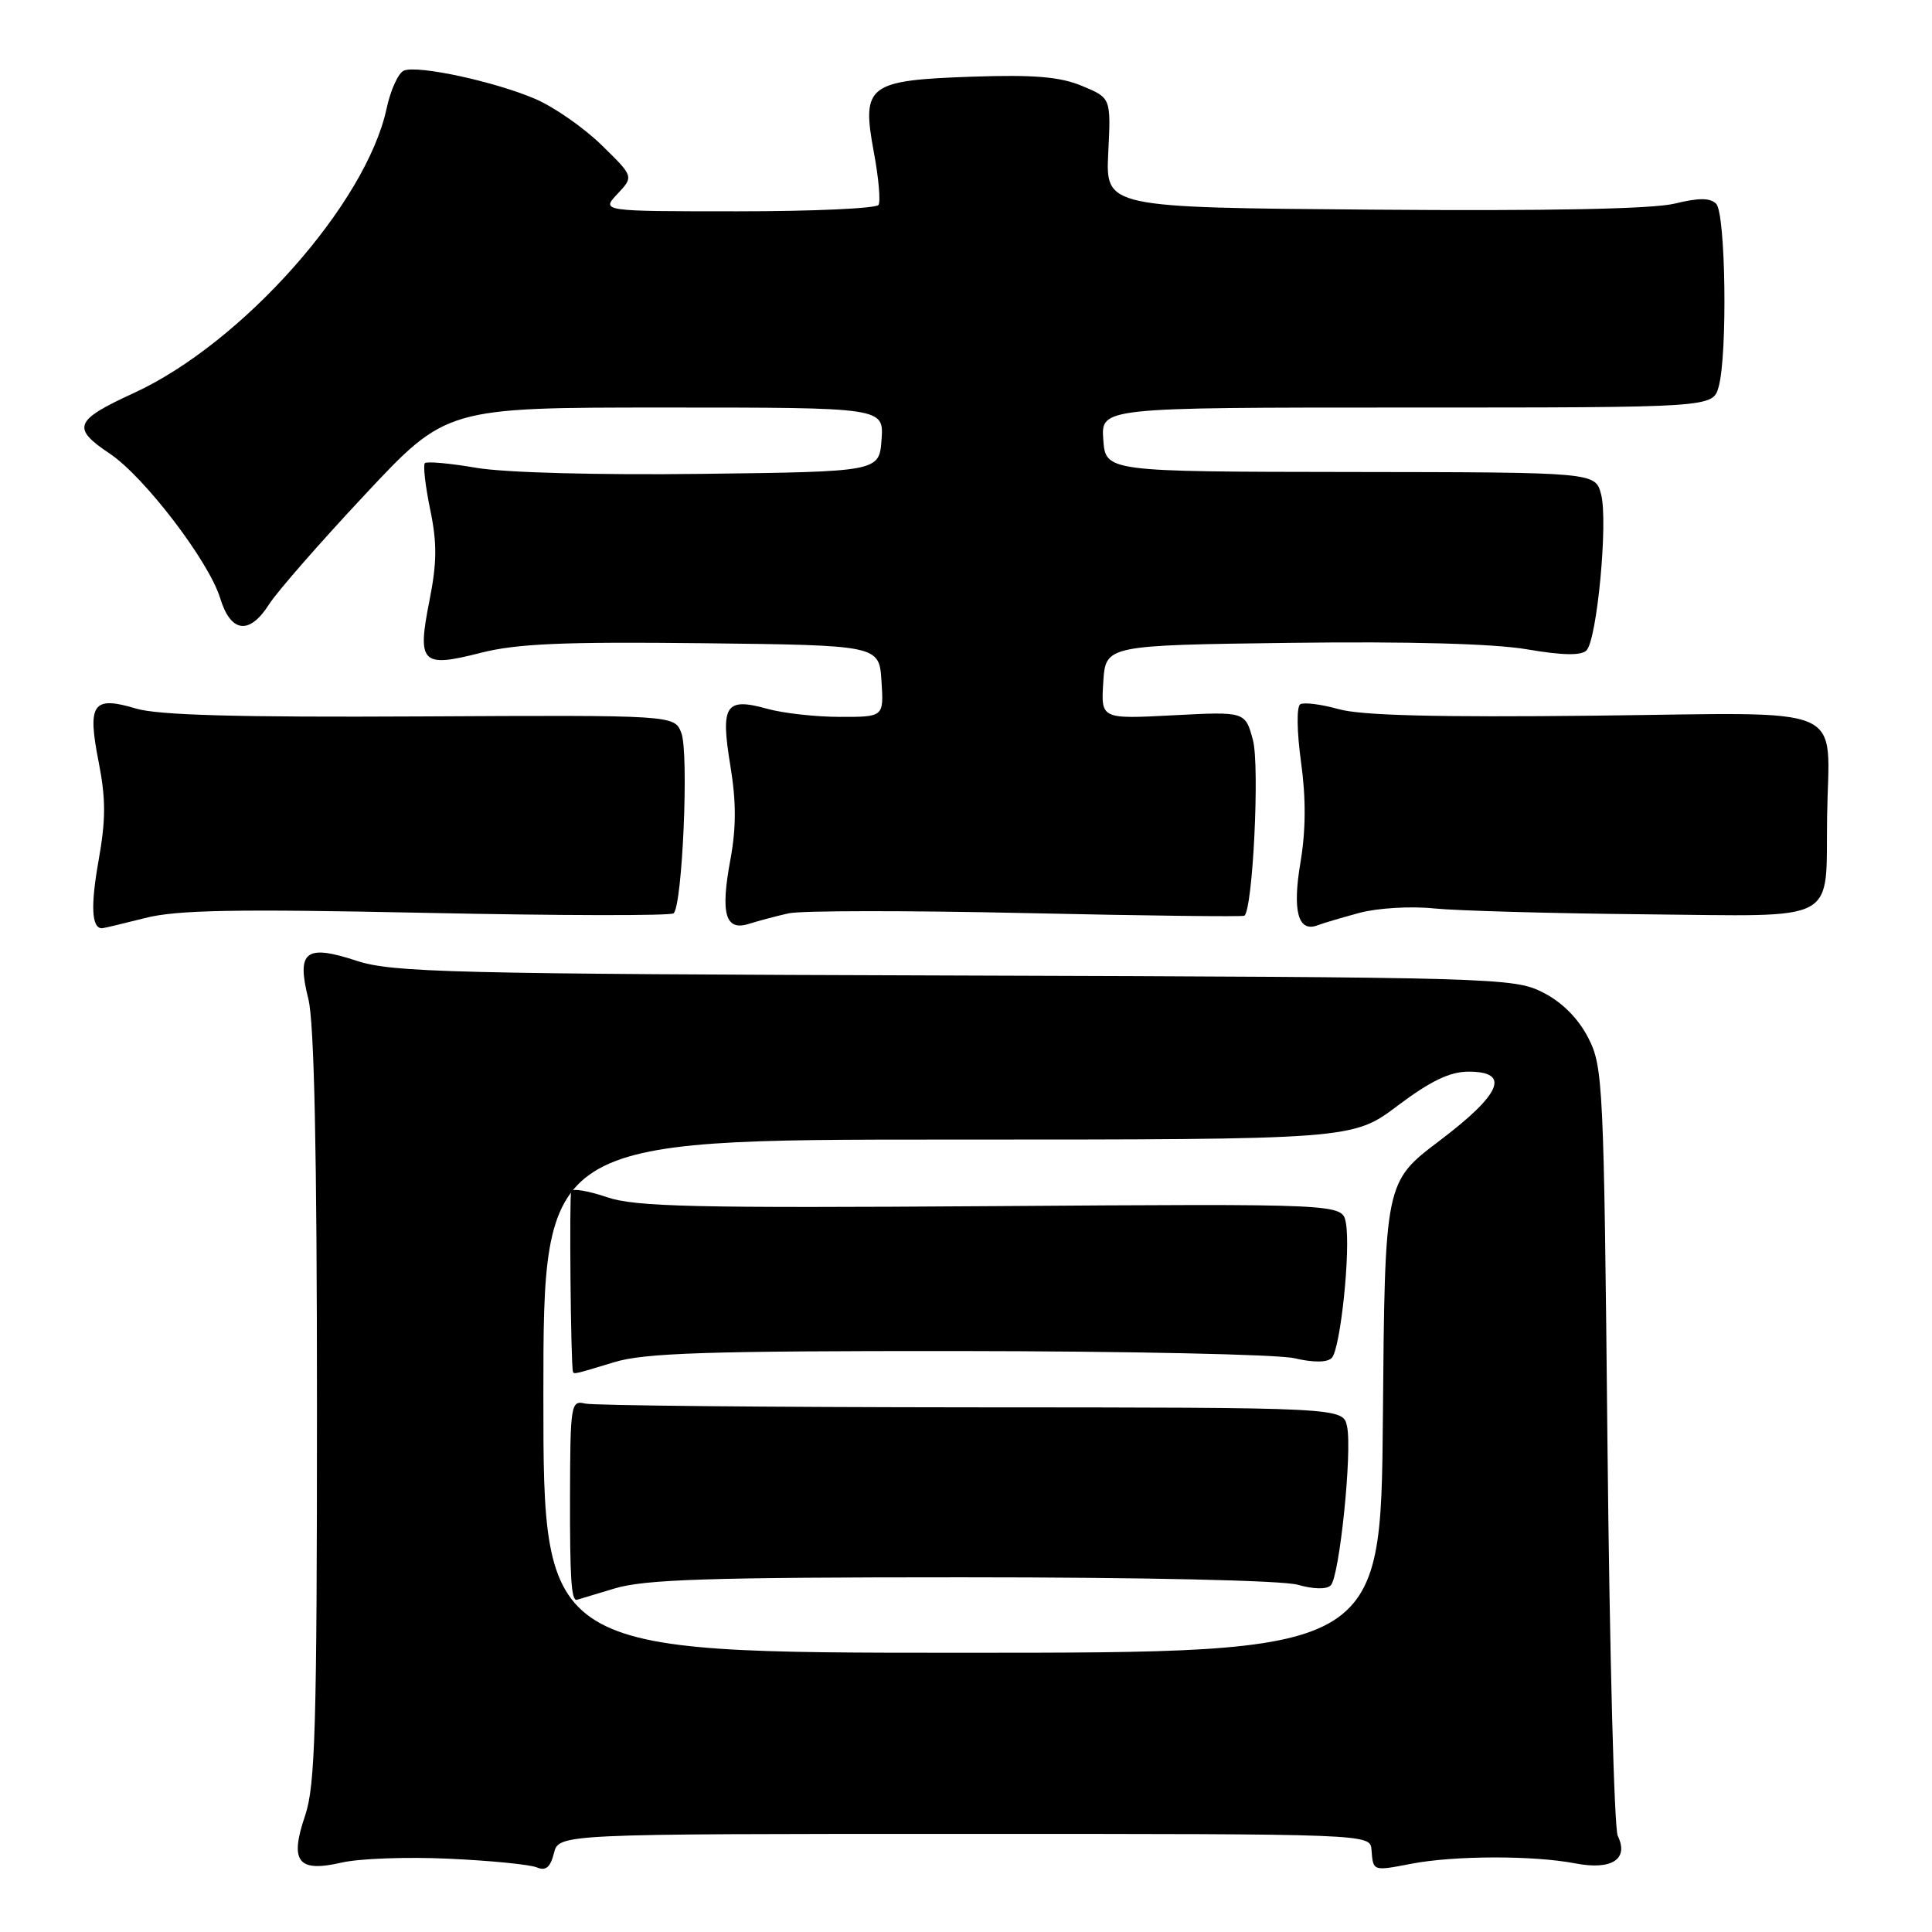 <?xml version="1.0" encoding="UTF-8" standalone="no"?>
<!DOCTYPE svg PUBLIC "-//W3C//DTD SVG 1.1//EN" "http://www.w3.org/Graphics/SVG/1.1/DTD/svg11.dtd" >
<svg xmlns="http://www.w3.org/2000/svg" xmlns:xlink="http://www.w3.org/1999/xlink" version="1.1" viewBox="0 0 256 256">
 <g >
 <path fill="currentColor"
d=" M 59.50 246.29 C 65.00 246.54 70.23 247.06 71.13 247.44 C 72.32 247.94 72.92 247.44 73.40 245.56 C 74.04 243.00 74.04 243.00 127.81 243.00 C 181.57 243.00 181.57 243.00 181.73 245.11 C 181.95 247.97 181.89 247.94 187.00 246.96 C 192.67 245.86 203.21 245.84 208.74 246.91 C 213.56 247.84 215.87 246.35 214.36 243.26 C 213.89 242.29 213.28 219.00 213.00 191.50 C 212.52 143.47 212.42 141.34 210.44 137.50 C 209.11 134.92 206.98 132.79 204.44 131.50 C 200.62 129.56 198.27 129.49 126.50 129.26 C 59.69 129.05 51.99 128.86 47.26 127.31 C 40.46 125.08 39.27 126.03 40.86 132.38 C 41.64 135.44 42.00 152.78 42.00 186.41 C 42.00 228.69 41.77 236.60 40.44 240.54 C 38.34 246.70 39.46 248.14 45.28 246.80 C 47.60 246.26 54.00 246.03 59.50 246.29 Z  M 19.20 121.65 C 23.40 120.57 31.13 120.43 56.50 120.96 C 74.10 121.33 88.84 121.36 89.25 121.02 C 90.42 120.05 91.30 99.76 90.28 97.12 C 89.36 94.75 89.36 94.75 55.74 94.93 C 31.62 95.06 20.96 94.77 18.03 93.89 C 12.29 92.17 11.55 93.23 13.07 100.95 C 14.03 105.85 14.03 108.61 13.06 114.04 C 11.99 120.04 12.14 123.00 13.51 123.00 C 13.73 123.00 16.29 122.39 19.20 121.65 Z  M 104.50 121.02 C 106.15 120.65 120.32 120.64 136.00 120.99 C 151.68 121.34 164.67 121.49 164.88 121.34 C 166.01 120.53 166.93 101.46 166.02 98.06 C 165.00 94.28 165.00 94.28 155.44 94.78 C 145.88 95.28 145.88 95.28 146.19 90.39 C 146.50 85.50 146.50 85.50 171.00 85.18 C 186.65 84.98 197.97 85.29 202.34 86.04 C 207.01 86.84 209.51 86.89 210.21 86.19 C 211.62 84.78 213.10 69.04 212.15 65.49 C 211.38 62.58 211.38 62.58 178.94 62.54 C 146.50 62.50 146.50 62.50 146.19 58.25 C 145.89 54.00 145.89 54.00 186.42 54.00 C 226.96 54.00 226.96 54.00 227.73 51.25 C 228.92 46.99 228.66 28.26 227.40 27.00 C 226.60 26.20 225.08 26.20 221.90 26.98 C 219.03 27.69 205.12 27.97 182.00 27.78 C 146.50 27.50 146.50 27.50 146.85 20.24 C 147.21 12.98 147.21 12.98 143.39 11.39 C 140.46 10.17 137.05 9.88 128.81 10.16 C 114.98 10.64 114.14 11.28 115.78 20.12 C 116.42 23.52 116.70 26.68 116.41 27.15 C 116.12 27.62 107.73 28.00 97.77 28.00 C 79.65 28.00 79.65 28.00 81.81 25.70 C 83.98 23.39 83.98 23.39 79.74 19.25 C 77.41 16.96 73.47 14.22 71.00 13.14 C 65.69 10.84 55.45 8.61 53.53 9.35 C 52.80 9.63 51.76 11.89 51.23 14.36 C 48.55 26.94 32.07 45.50 17.73 52.08 C 9.84 55.70 9.44 56.70 14.56 60.12 C 19.11 63.16 27.68 74.37 29.17 79.25 C 30.58 83.87 33.06 84.17 35.67 80.05 C 36.70 78.43 42.40 71.90 48.35 65.55 C 59.15 54.00 59.15 54.00 88.13 54.00 C 117.11 54.00 117.11 54.00 116.81 58.25 C 116.50 62.50 116.50 62.50 93.00 62.79 C 79.19 62.96 66.87 62.63 63.13 61.99 C 59.63 61.39 56.55 61.11 56.30 61.37 C 56.04 61.63 56.36 64.39 57.00 67.51 C 57.93 71.96 57.90 74.57 56.90 79.61 C 55.26 87.89 55.86 88.51 63.67 86.51 C 68.44 85.29 74.59 85.02 93.10 85.23 C 116.50 85.50 116.50 85.50 116.80 90.25 C 117.11 95.00 117.11 95.00 111.30 94.99 C 108.11 94.99 103.76 94.51 101.63 93.91 C 96.12 92.38 95.45 93.44 96.78 101.48 C 97.56 106.22 97.56 109.69 96.78 113.91 C 95.44 121.10 96.11 123.42 99.25 122.41 C 100.49 122.02 102.85 121.39 104.50 121.02 Z  M 180.17 120.95 C 182.54 120.32 186.95 120.05 189.99 120.37 C 193.02 120.68 205.59 121.03 217.91 121.15 C 244.09 121.39 241.89 122.56 242.10 108.20 C 242.32 93.04 245.58 94.45 211.28 94.83 C 190.51 95.06 180.38 94.81 177.40 93.97 C 175.07 93.32 172.77 93.03 172.29 93.32 C 171.79 93.63 171.84 96.95 172.39 100.95 C 173.06 105.75 173.03 110.05 172.32 114.27 C 171.22 120.73 172.01 123.60 174.60 122.60 C 175.30 122.33 177.81 121.59 180.17 120.95 Z  M 72.00 185.00 C 72.00 151.00 72.00 151.00 125.61 151.00 C 179.23 151.00 179.23 151.00 185.21 146.50 C 189.57 143.22 192.12 142.00 194.60 142.00 C 200.19 142.00 198.95 144.94 190.75 151.15 C 183.50 156.63 183.50 156.63 183.24 187.82 C 182.97 219.00 182.97 219.00 127.49 219.00 C 72.00 219.00 72.00 219.00 72.00 185.00 Z  M 81.41 210.49 C 85.41 209.27 93.88 209.00 127.42 209.00 C 151.56 209.00 169.94 209.41 171.97 209.99 C 174.03 210.58 175.78 210.62 176.33 210.07 C 177.49 208.91 179.20 192.28 178.49 189.00 C 177.95 186.50 177.95 186.50 128.73 186.48 C 101.65 186.46 78.61 186.24 77.53 185.98 C 75.65 185.52 75.56 186.08 75.53 198.33 C 75.51 209.09 75.70 212.08 76.42 211.99 C 76.46 211.98 78.71 211.31 81.41 210.49 Z  M 81.41 180.49 C 85.42 179.27 93.77 179.00 126.91 179.02 C 149.23 179.04 169.30 179.46 171.50 179.97 C 174.02 180.56 175.85 180.55 176.46 179.94 C 177.62 178.78 179.00 165.53 178.33 162.00 C 177.85 159.50 177.85 159.50 131.36 159.82 C 91.99 160.09 84.19 159.91 80.45 158.64 C 78.02 157.81 75.88 157.44 75.69 157.82 C 75.42 158.37 75.63 180.85 75.92 181.75 C 76.04 182.12 76.07 182.11 81.41 180.49 Z "/>
</g>
</svg>